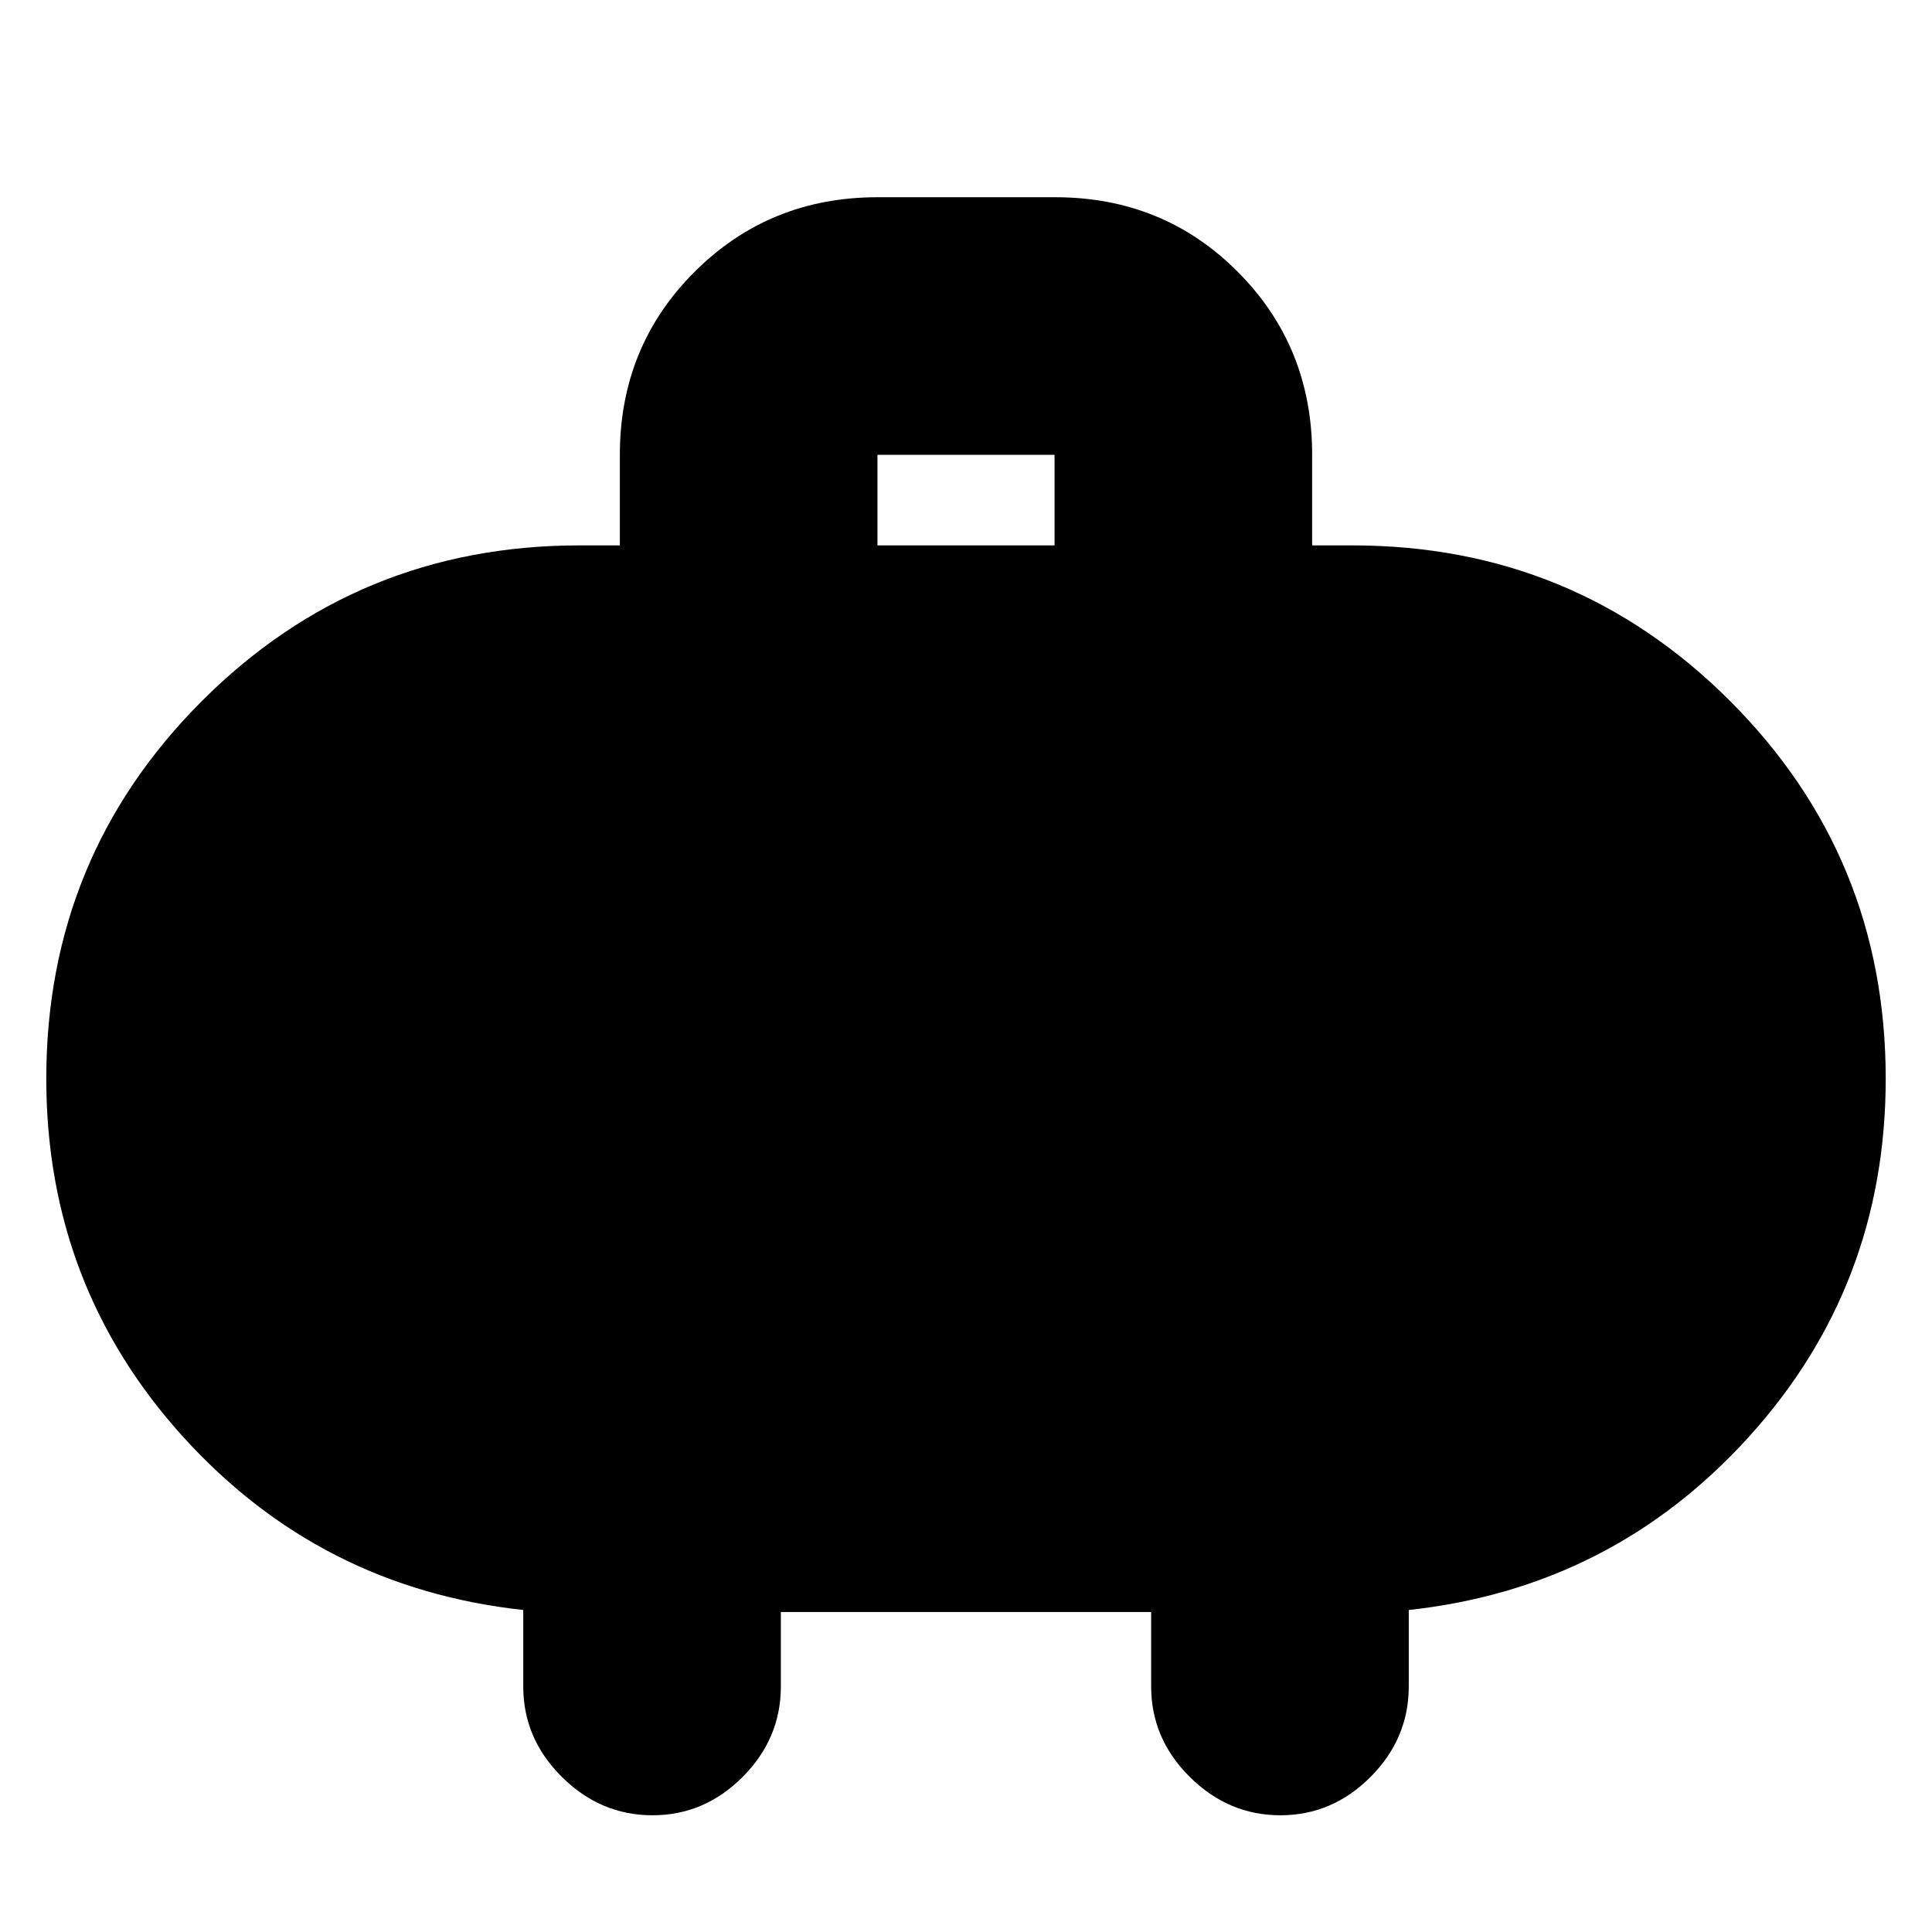 <svg xmlns="http://www.w3.org/2000/svg" height="20" viewBox="0 -960 960 960" width="20"><path d="M436-689h88v-45h-88v45Zm-48 530v37q0 25.9-18.99 44.95Q350.02-58 324.21-58T279.2-77.05Q260-96.1 260-122v-38q-101-11-169-86.04T23-424q0-110.33 77.33-187.67Q177.67-689 288-689h20v-45q0-53.83 37.11-90.91Q382.23-862 436.09-862h88.17q53.87 0 90.8 37.09Q652-787.83 652-734v45h20q110.33 0 187.67 77.33Q937-534.33 937-424q0 102.92-68 177.96T700-160v38q0 25.9-18.99 44.95Q662.02-58 636.21-58T591.2-77.05Q572-96.1 572-122v-37H388Z"/></svg>